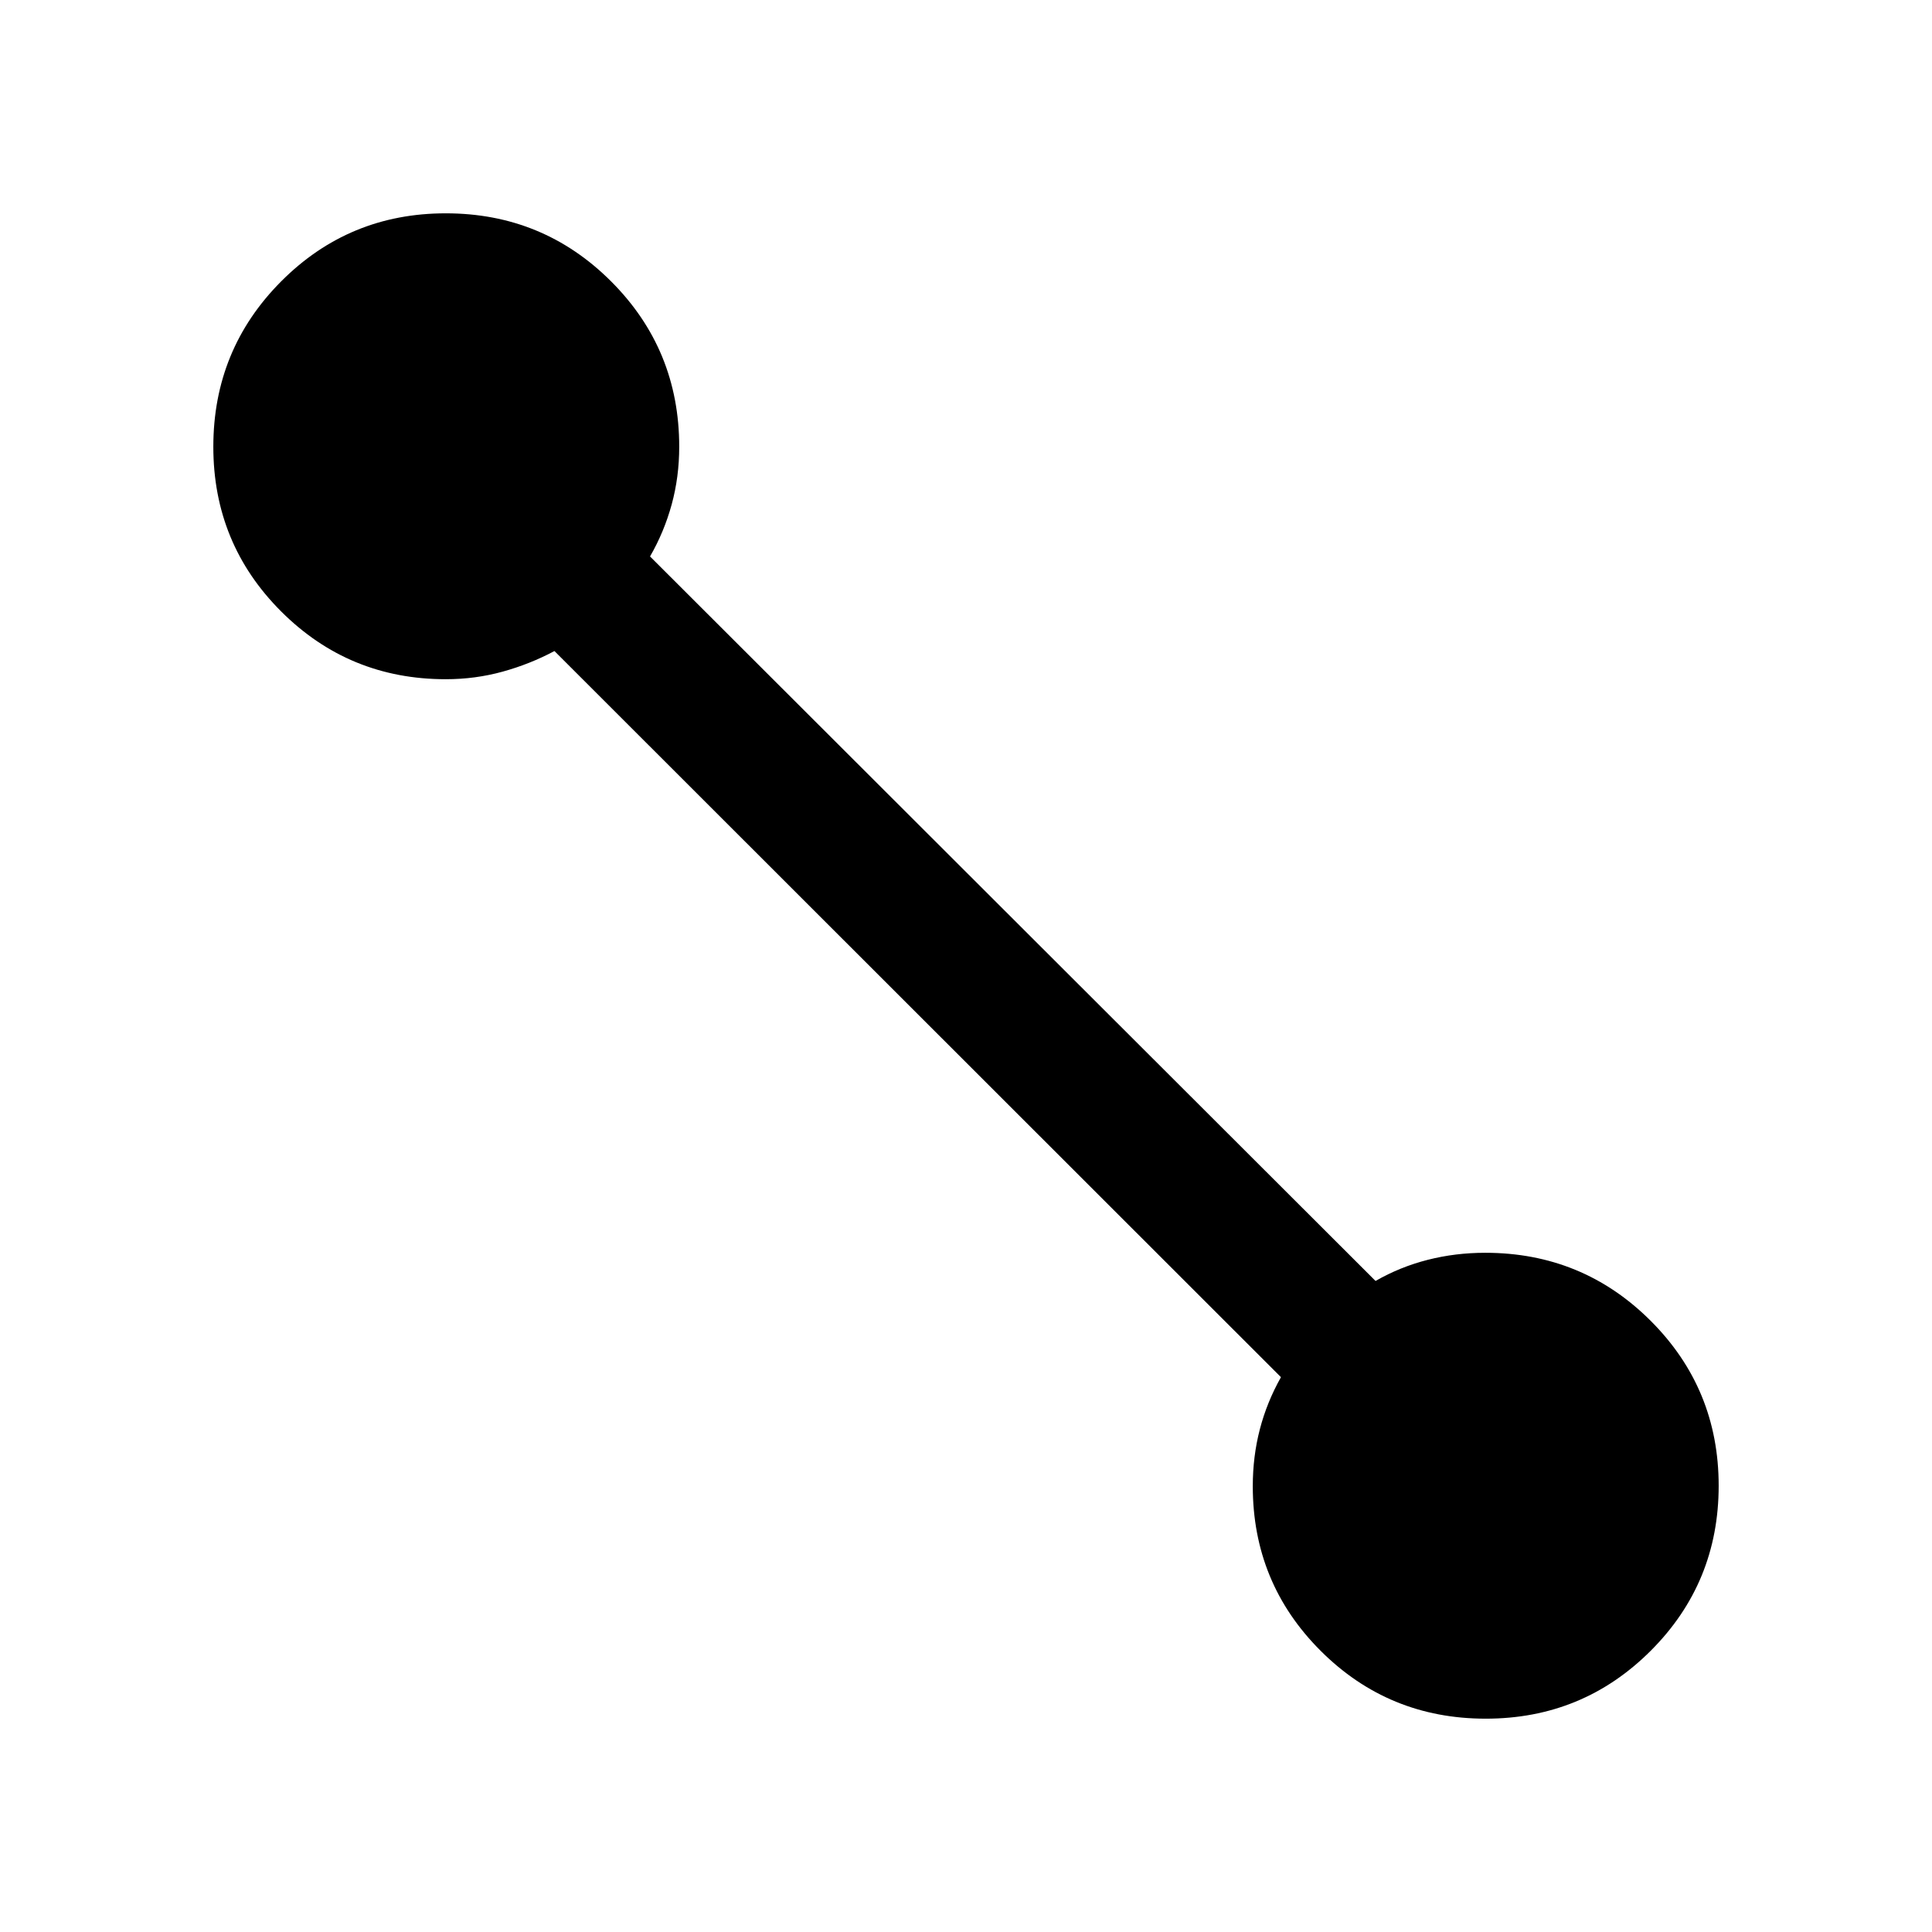 <svg xmlns="http://www.w3.org/2000/svg" height="20" viewBox="0 -960 960 960" width="20"><path d="M738.24-106q-48.24 0-81.99-33.69-33.75-33.69-33.75-81.81 0-14.78 3.5-28.27 3.5-13.48 10.5-25.92l-361-360.81q-12.19 6.5-25.78 10.25-13.59 3.75-28.22 3.75-48.12 0-81.81-33.69Q106-689.88 106-738q0-48.33 33.69-82.17Q173.38-854 221.5-854q48.33 0 82.17 33.83Q337.5-786.33 337.5-738q0 15-3.75 28.68Q330-695.63 323-683.5l360.5 360q12.19-7 25.94-10.5 13.75-3.5 28.56-3.5 48.33 0 82.17 33.76 33.83 33.77 33.83 82 0 48.24-33.76 81.99-33.77 33.75-82 33.75Z"/></svg>